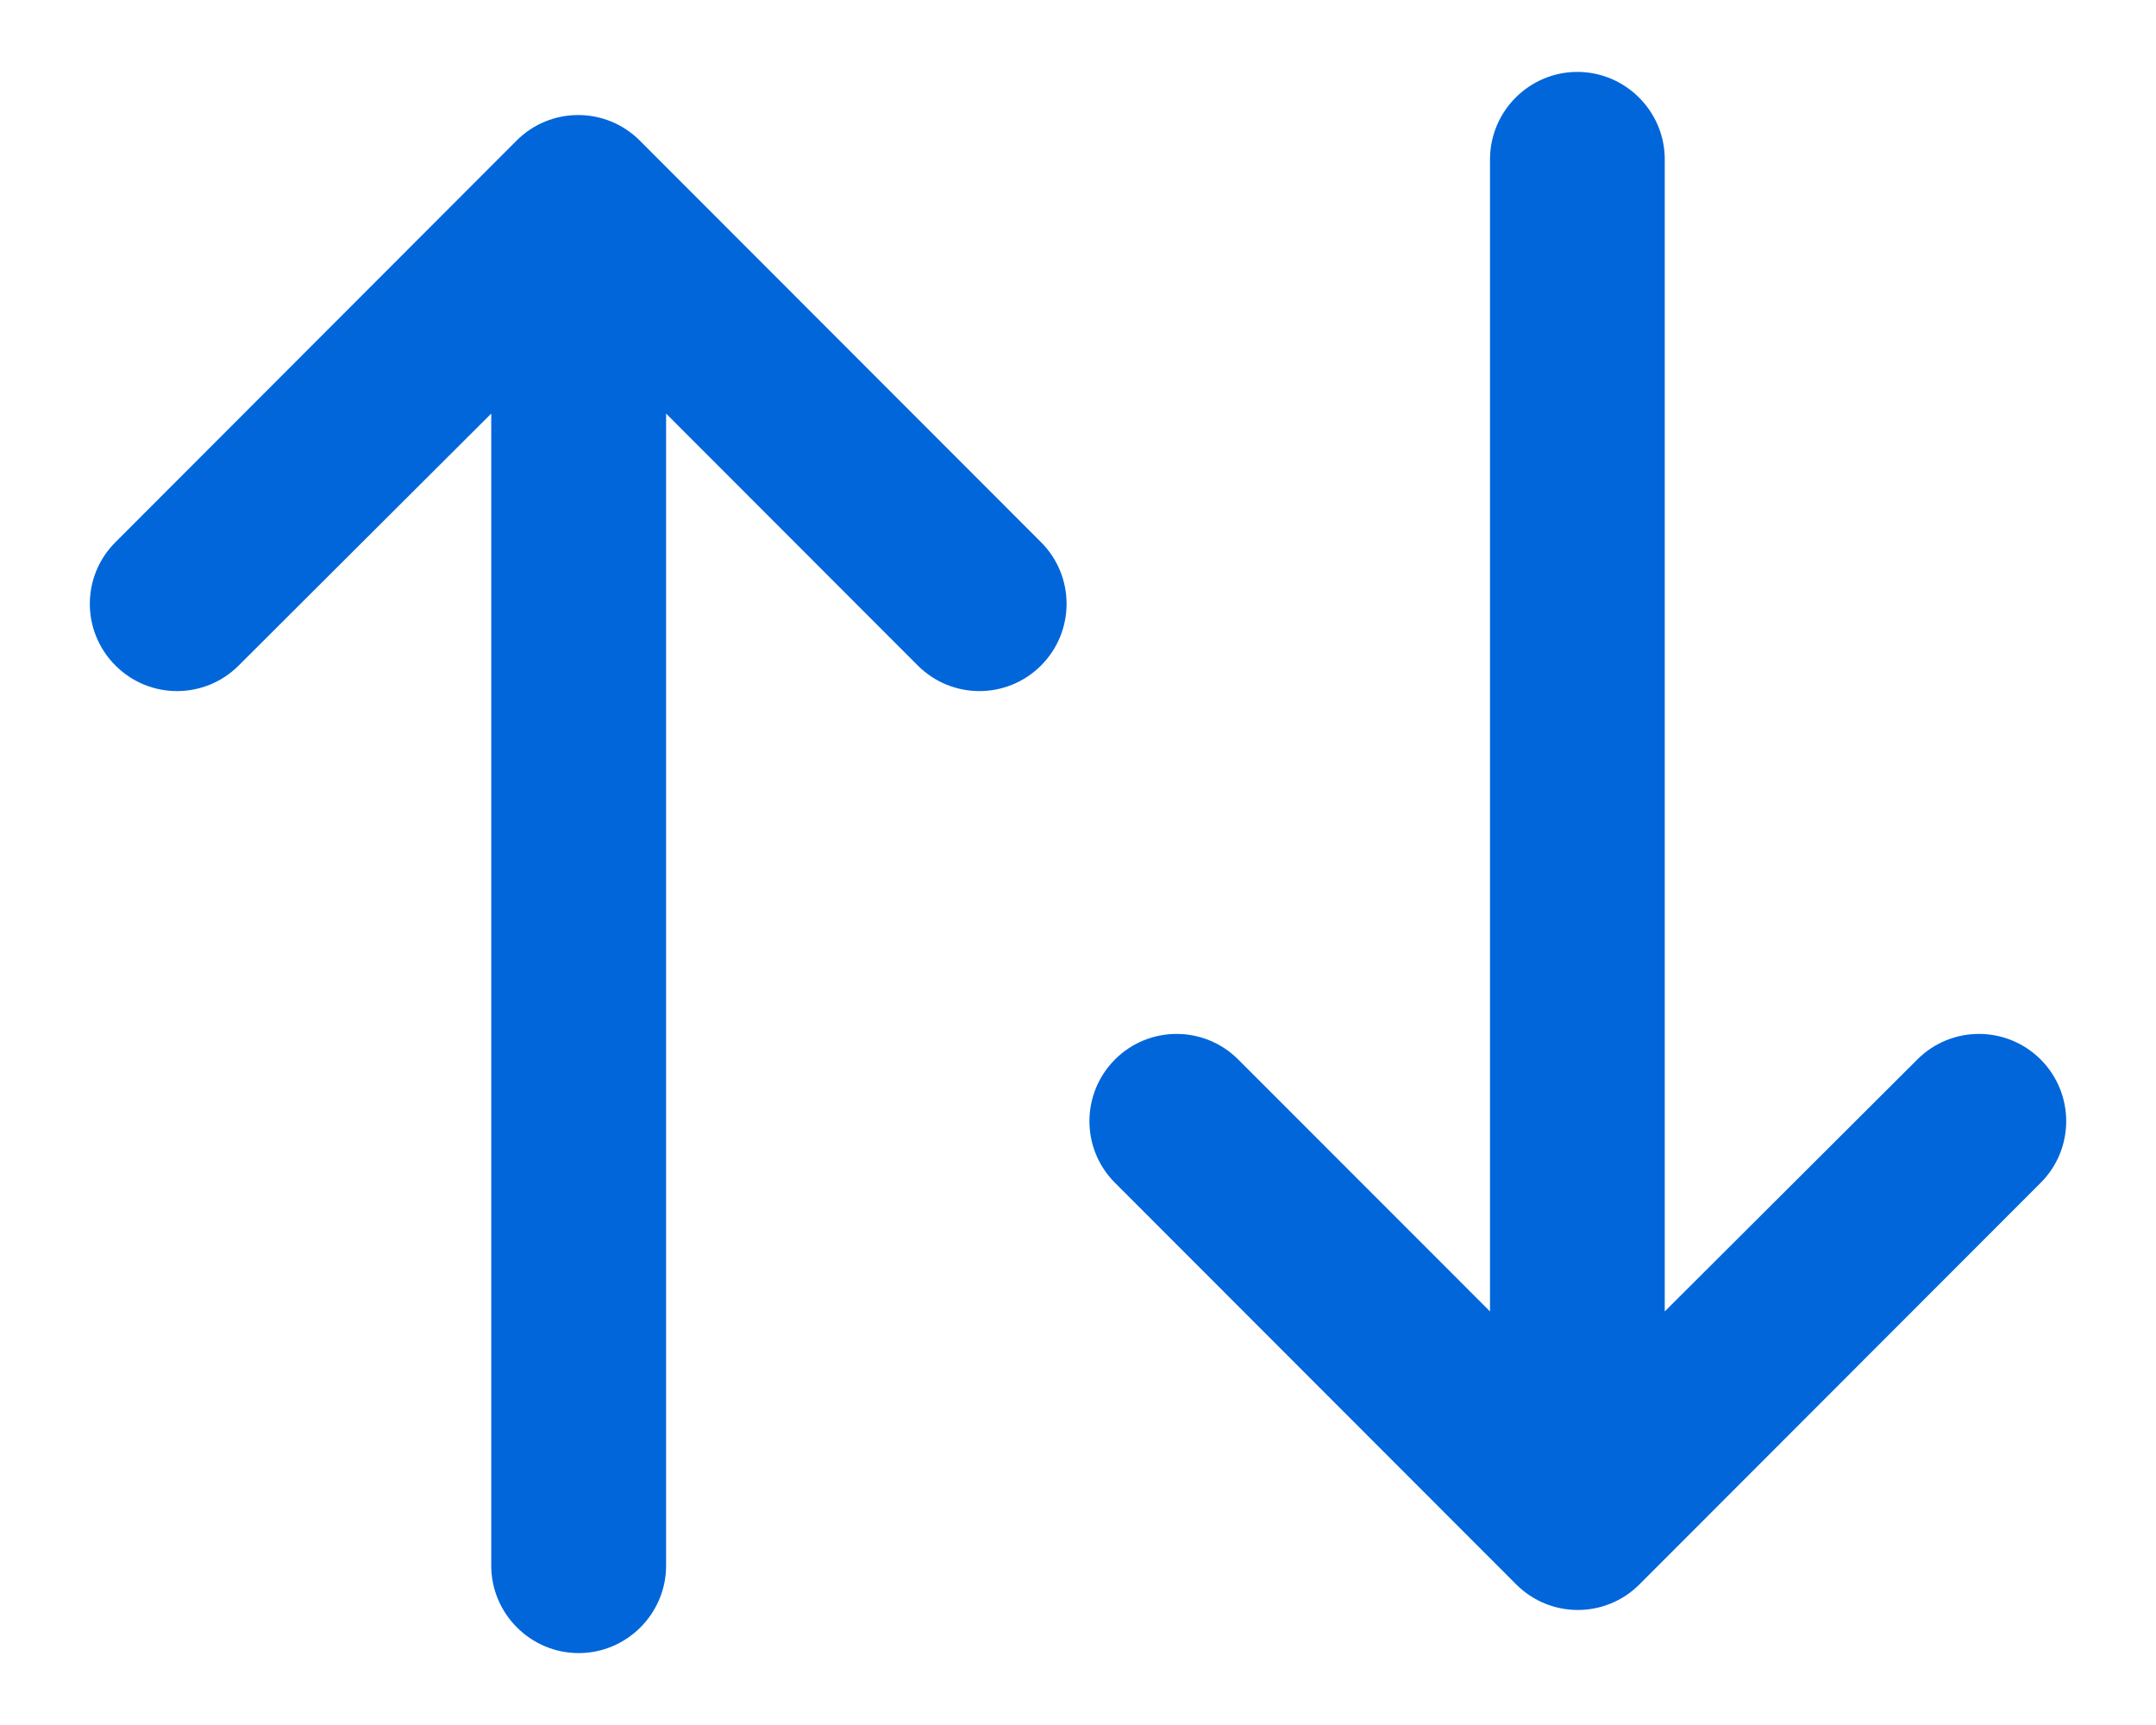 <svg width="20" height="16" viewBox="0 0 20 16" fill="none" xmlns="http://www.w3.org/2000/svg">
    <path d="M6.179 14.522L6.179 3.836L8.514 6.173C8.83 6.489 9.341 6.489 9.657 6.173C9.973 5.856 9.973 5.345 9.657 5.029L5.935 1.304C5.619 0.988 5.108 0.988 4.792 1.304L1.071 5.029C0.754 5.345 0.754 5.856 1.071 6.173C1.387 6.489 1.898 6.489 2.214 6.173L4.557 3.836L4.557 14.522C4.557 14.968 4.922 15.333 5.368 15.333C5.814 15.333 6.179 14.968 6.179 14.522Z"
          fill="#0066DA"/>
    <path d="M13.822 1.478V12.164L11.486 9.827C11.17 9.511 10.659 9.511 10.343 9.827C10.027 10.144 10.027 10.655 10.343 10.971L14.065 14.696C14.381 15.012 14.892 15.012 15.208 14.696L18.93 10.971C19.246 10.655 19.246 10.144 18.93 9.827C18.613 9.511 18.102 9.511 17.786 9.827L15.443 12.164L15.443 1.478C15.443 1.032 15.078 0.667 14.632 0.667C14.186 0.667 13.822 1.032 13.822 1.478Z"
          fill="#0066DA"/>
</svg>